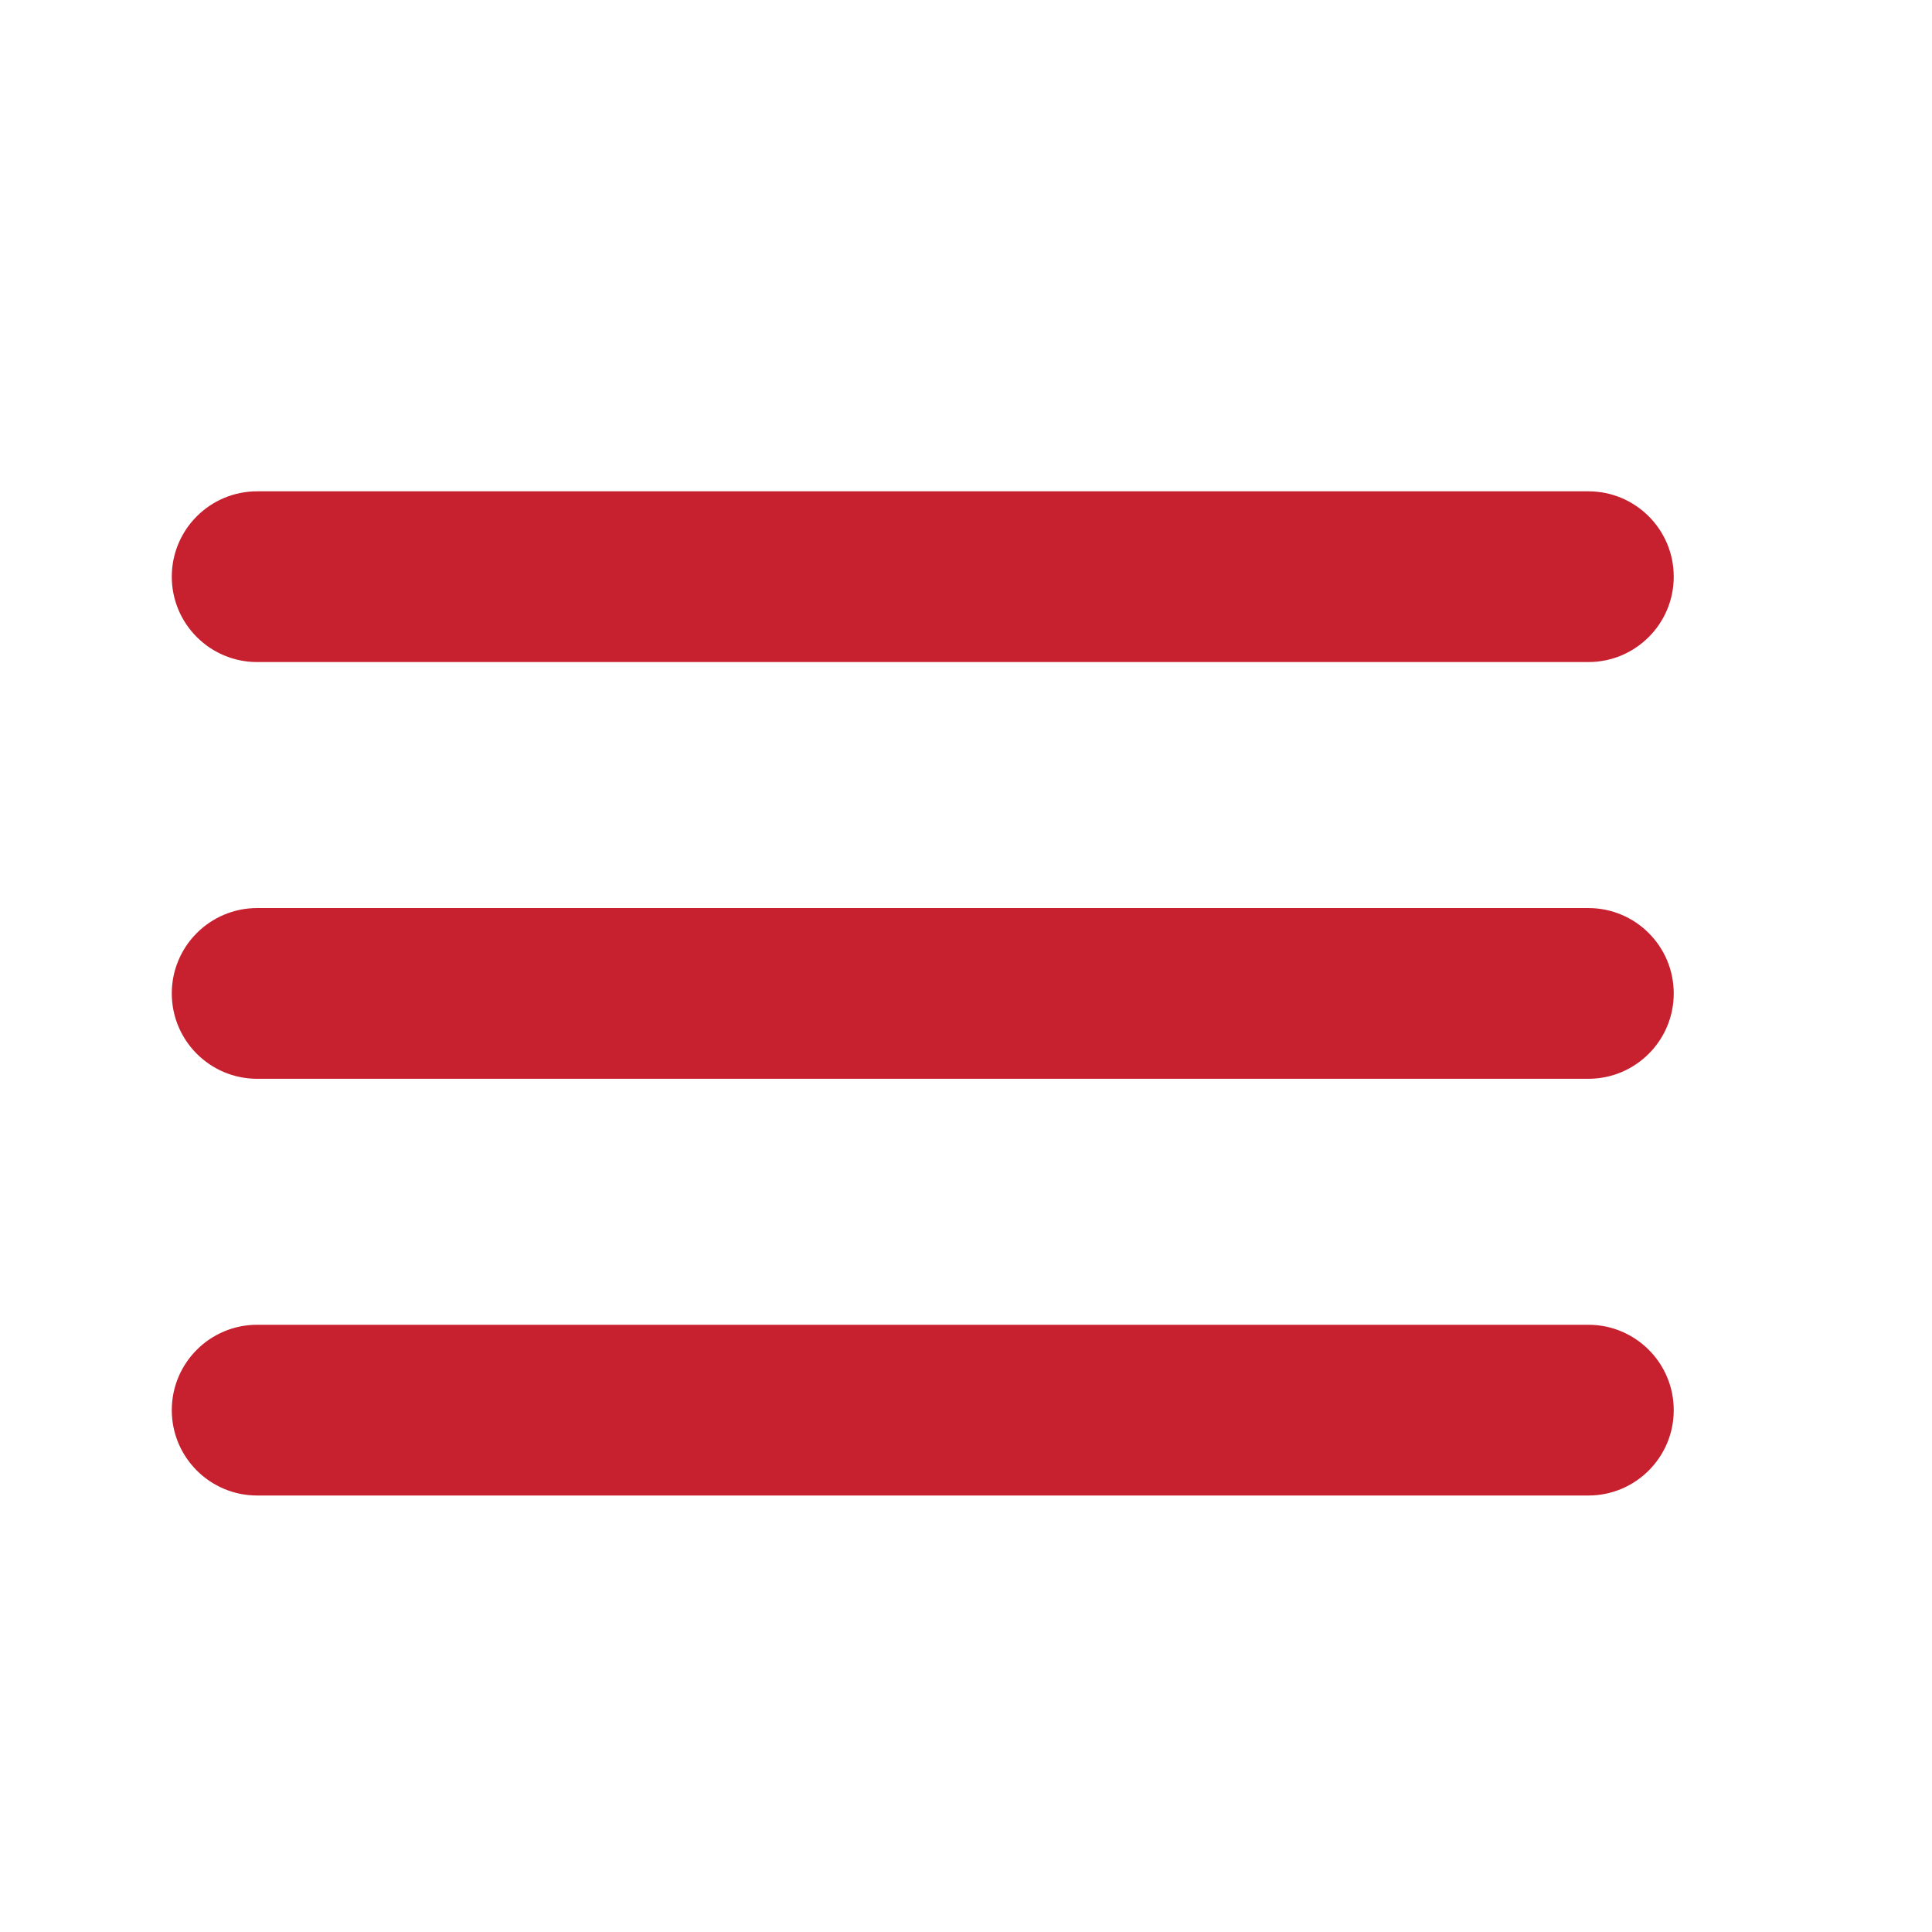<?xml version="1.0" encoding="UTF-8"?><svg id="a" xmlns="http://www.w3.org/2000/svg" viewBox="0 0 1080 1080"><defs><style>.b{fill:#c7202f;}</style></defs><path class="b" d="M887.91,370.09H143.75c-26.36,0-47.72-21.37-47.72-47.72s21.37-47.72,47.72-47.72H887.91c26.36,0,47.72,21.37,47.72,47.72s-21.37,47.72-47.72,47.72Z"/><path class="b" d="M887.91,836H143.75c-26.36,0-47.72-21.37-47.72-47.72s21.37-47.72,47.72-47.72H887.91c26.36,0,47.72,21.37,47.72,47.72s-21.37,47.72-47.72,47.72Z"/><path class="b" d="M887.91,603.05H143.75c-26.36,0-47.72-21.37-47.72-47.72s21.37-47.72,47.72-47.72H887.91c26.36,0,47.72,21.37,47.72,47.72s-21.37,47.72-47.72,47.72Z"/></svg>